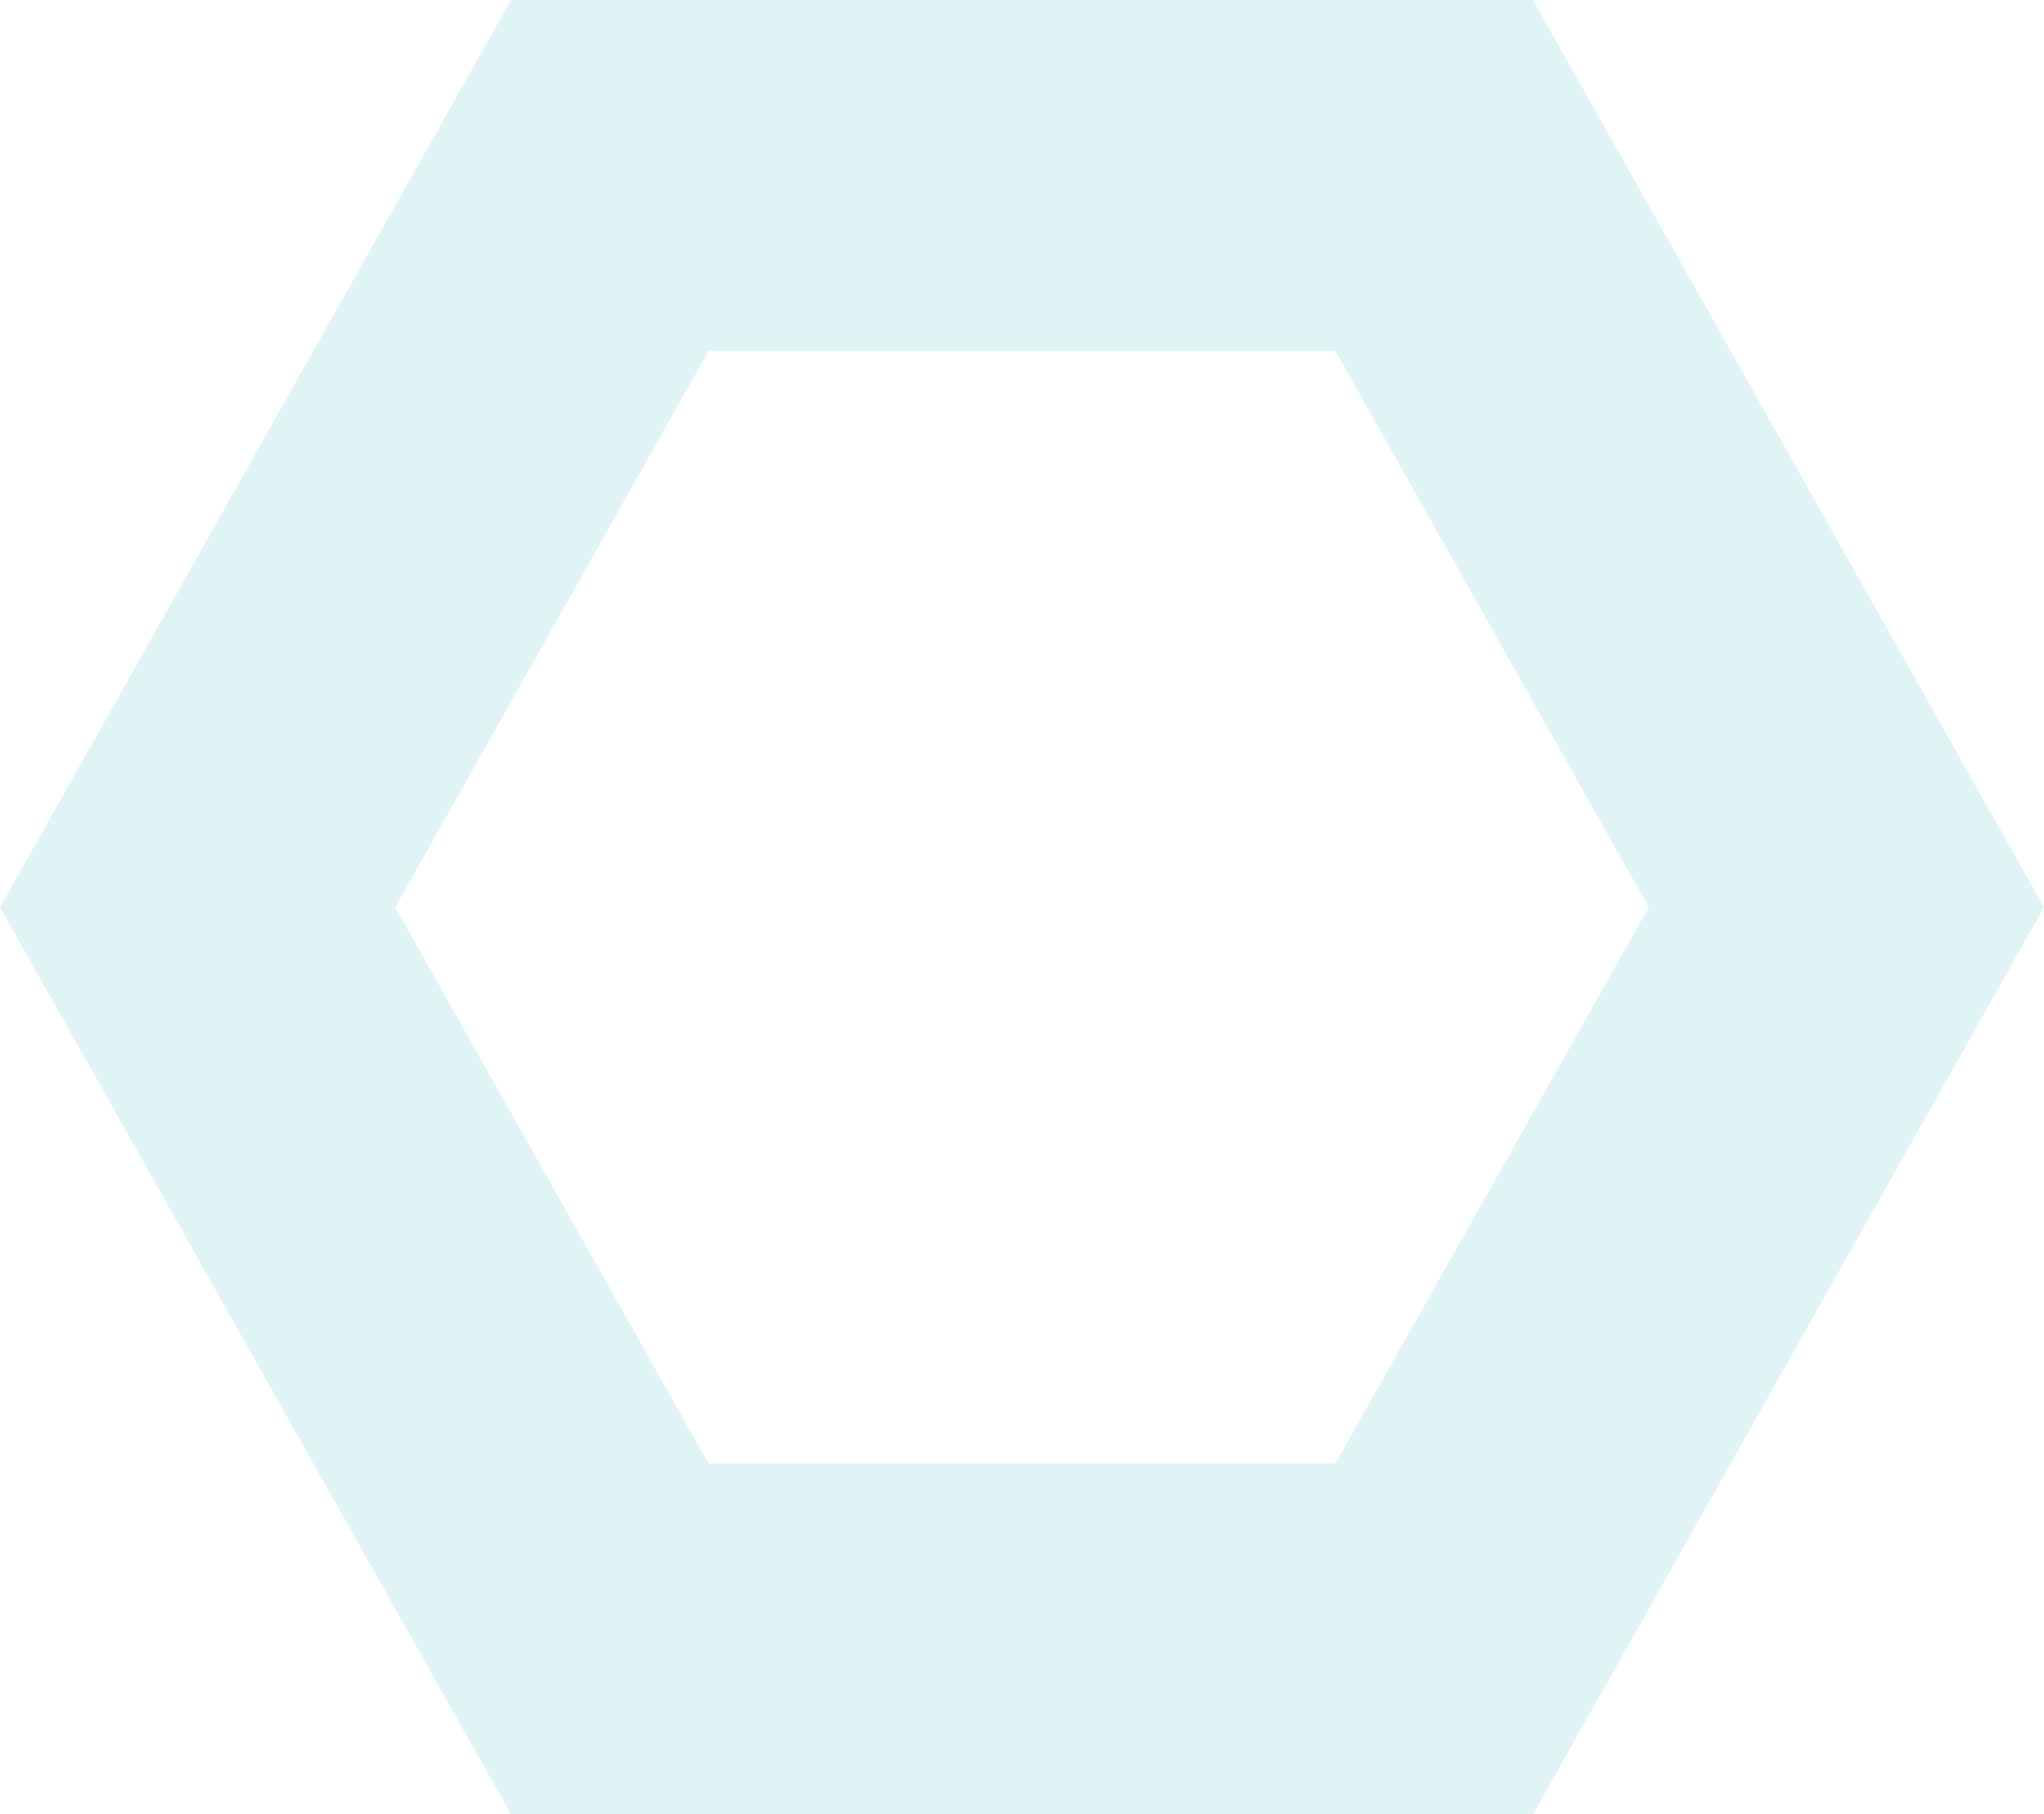 <svg width="499" height="443" viewBox="0 0 499 443" fill="none" xmlns="http://www.w3.org/2000/svg">
<path d="M374.25 0H124.75L0 221.519L124.75 443H374.25L499 221.519L374.25 0ZM325.998 357.362H172.99L96.491 221.519L172.99 85.663H325.998L402.509 221.519L325.998 357.362Z" fill="#67CCCD" fill-opacity="0.2"/>
</svg>
